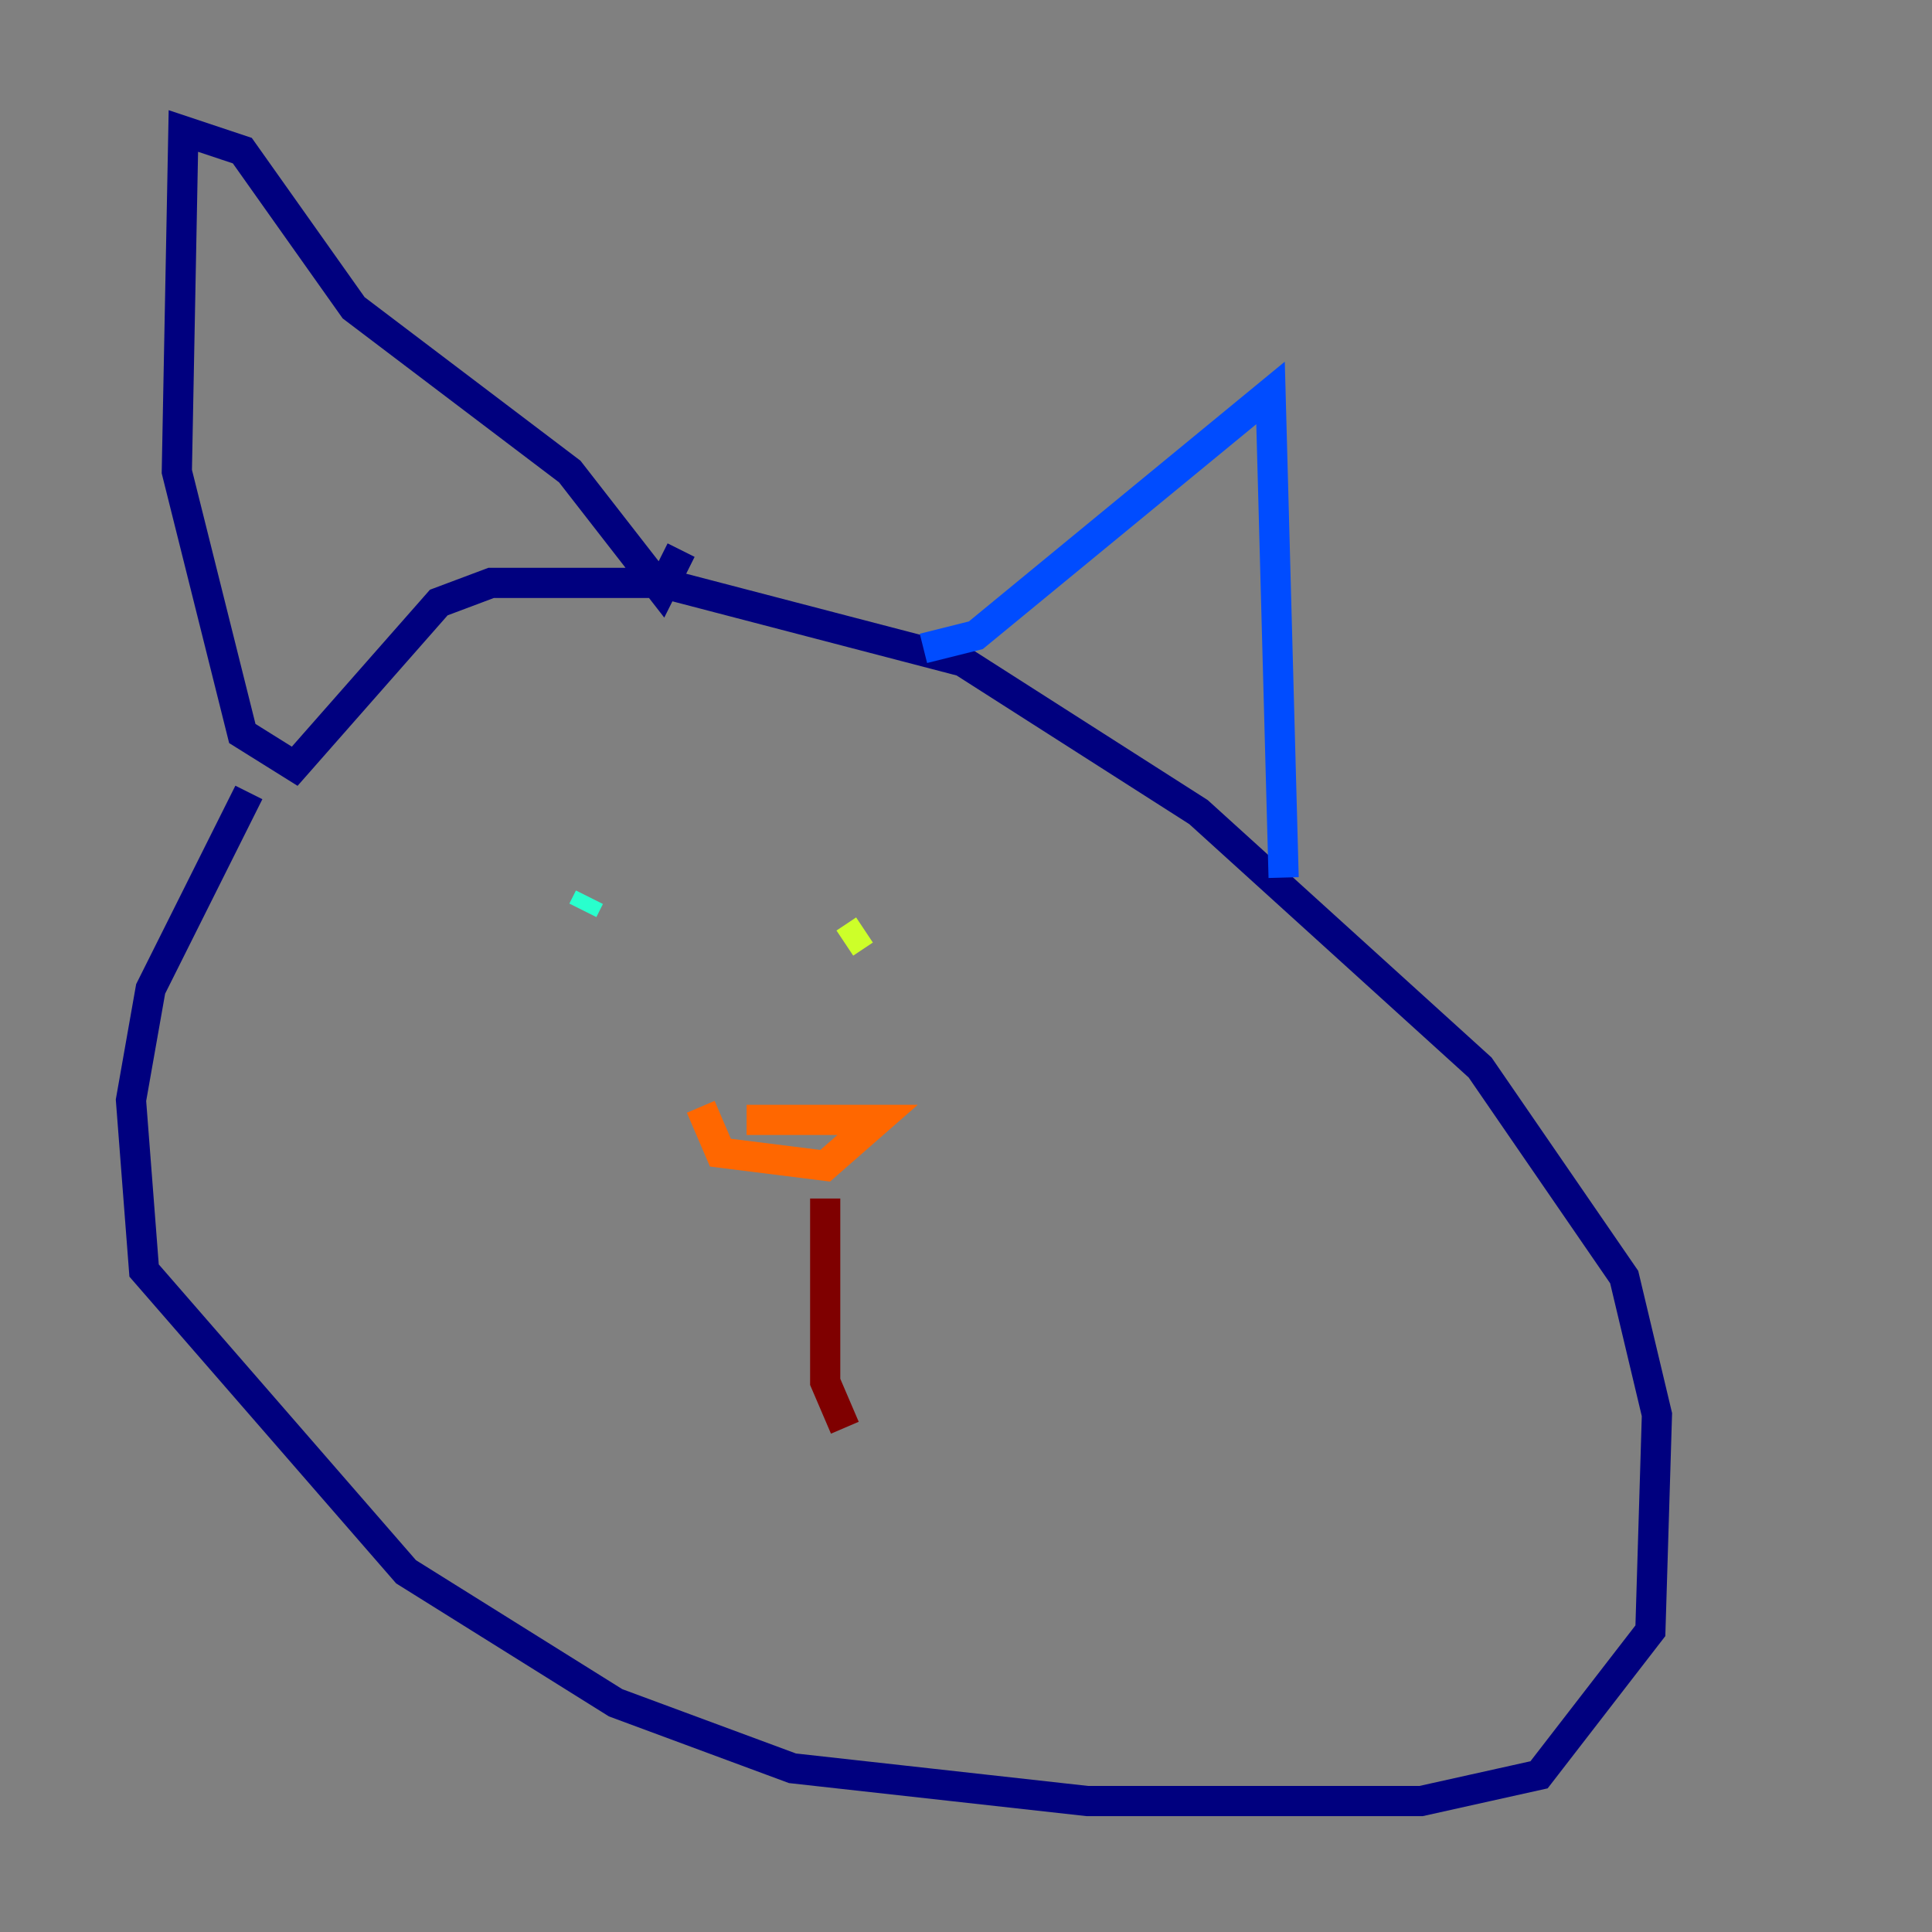 <?xml version="1.0" encoding="utf-8" ?>
<svg baseProfile="tiny" height="128" version="1.2" viewBox="0,0,128,128" width="128" xmlns="http://www.w3.org/2000/svg" xmlns:ev="http://www.w3.org/2001/xml-events" xmlns:xlink="http://www.w3.org/1999/xlink"><rect x="0" y="0" width="128" height="128" fill="#808080" stroke="none"/><defs /><polyline fill="none" points="16.488,52.502 9.98,65.519 8.678,72.895 9.546,84.176 26.902,104.136 40.786,112.814 52.502,117.153 72.027,119.322 94.156,119.322 101.966,117.586 109.342,108.041 109.776,93.722 107.607,84.61 98.061,70.725 79.403,53.803 63.783,43.824 43.824,38.617 32.542,38.617 29.071,39.919 19.525,50.766 16.054,48.597 11.715,31.241 12.149,8.678 16.054,9.98 23.43,20.393 37.749,31.241 43.824,39.051 45.125,36.447" stroke="#00007f" stroke-width="2" /><polyline fill="none" points="61.18,42.956 64.651,42.088 84.176,26.034 85.044,58.142" stroke="#004cff" stroke-width="2" /><polyline fill="none" points="38.617,60.312 39.051,59.444" stroke="#29ffcd" stroke-width="2" /><polyline fill="none" points="57.275,61.614 55.973,62.481" stroke="#cdff29" stroke-width="2" /><polyline fill="none" points="49.464,74.197 58.142,74.197 54.671,77.234 47.729,76.366 46.427,73.329" stroke="#ff6700" stroke-width="2" /><polyline fill="none" points="54.671,79.403 54.671,91.552 55.973,94.59" stroke="#7f0000" stroke-width="2" /></svg>